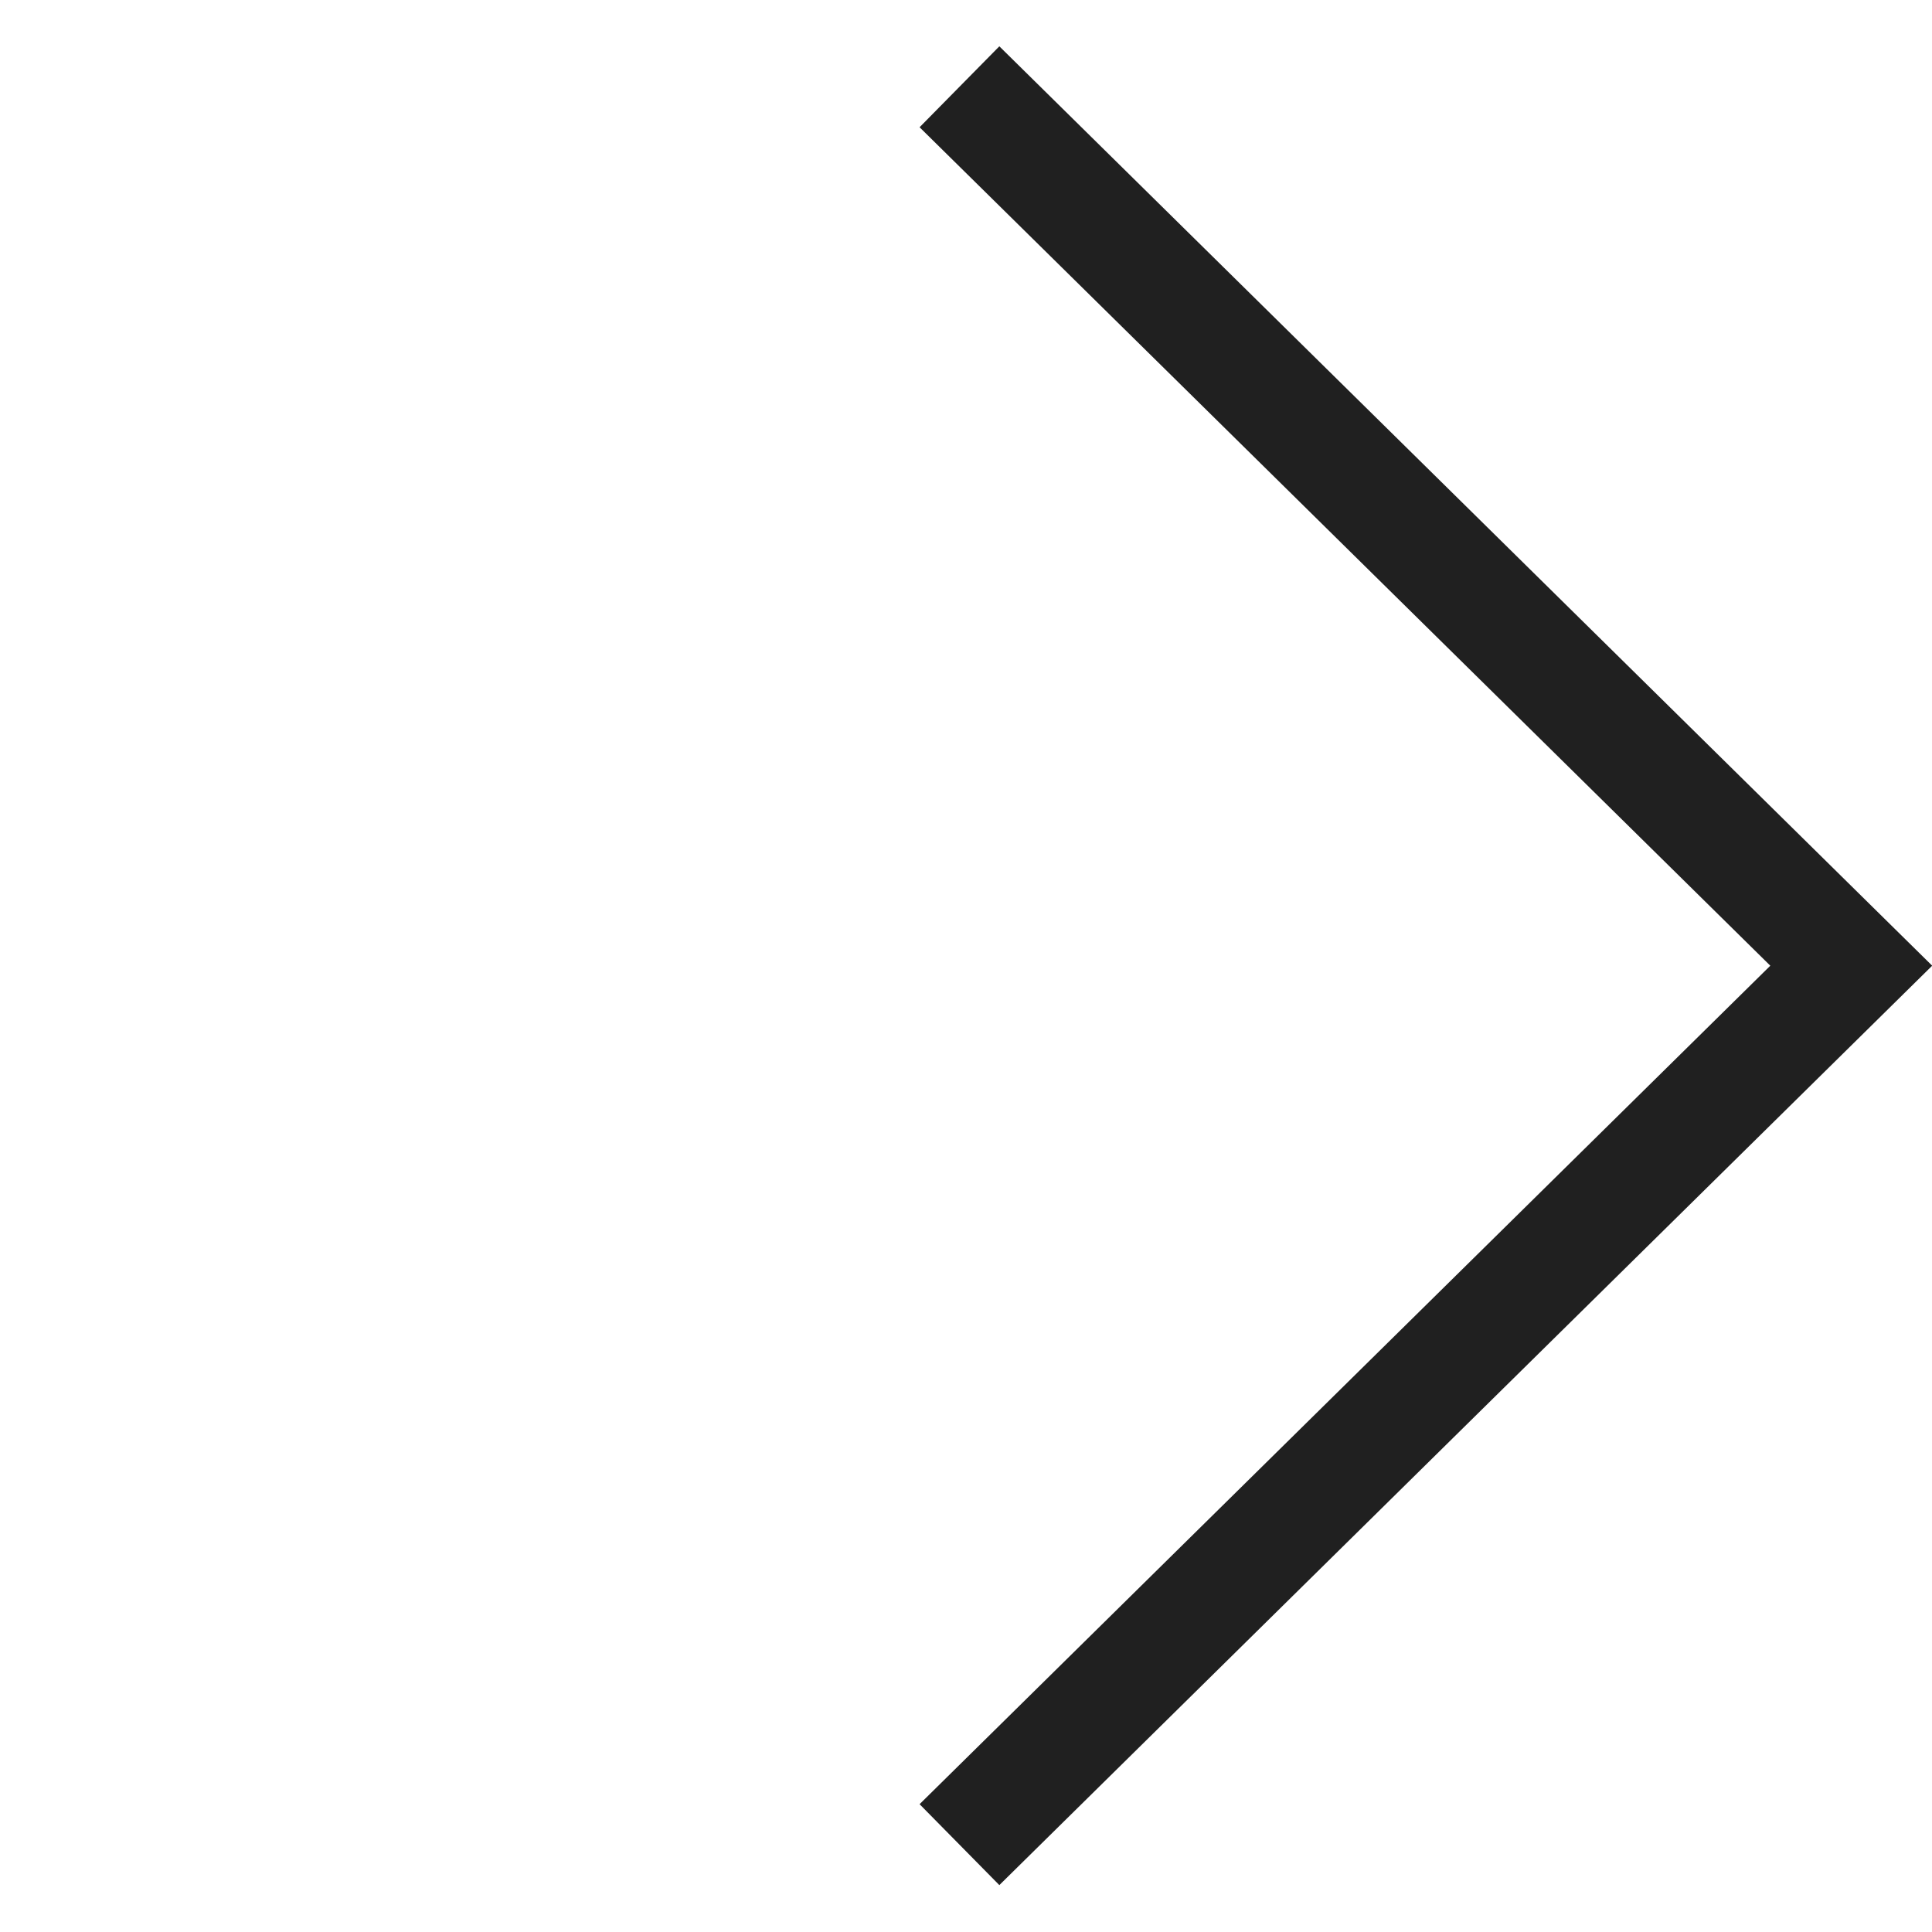 <?xml version="1.0" encoding="utf-8"?>
<svg width="17px" height="17px" viewBox="0 0 17 17" version="1.1" xmlns:xlink="http://www.w3.org/1999/xlink" xmlns="http://www.w3.org/2000/svg">
  <desc>Created with Lunacy</desc>
  <path d="M-3.10292e-13 0.08L11.019 7.77976e-14L10.939 11.019" transform="matrix(0.707 0.707 -0.707 0.707 8.499 0.707)" id="Path_20-9" fill="none" stroke="#202020" stroke-width="1" />
</svg>
